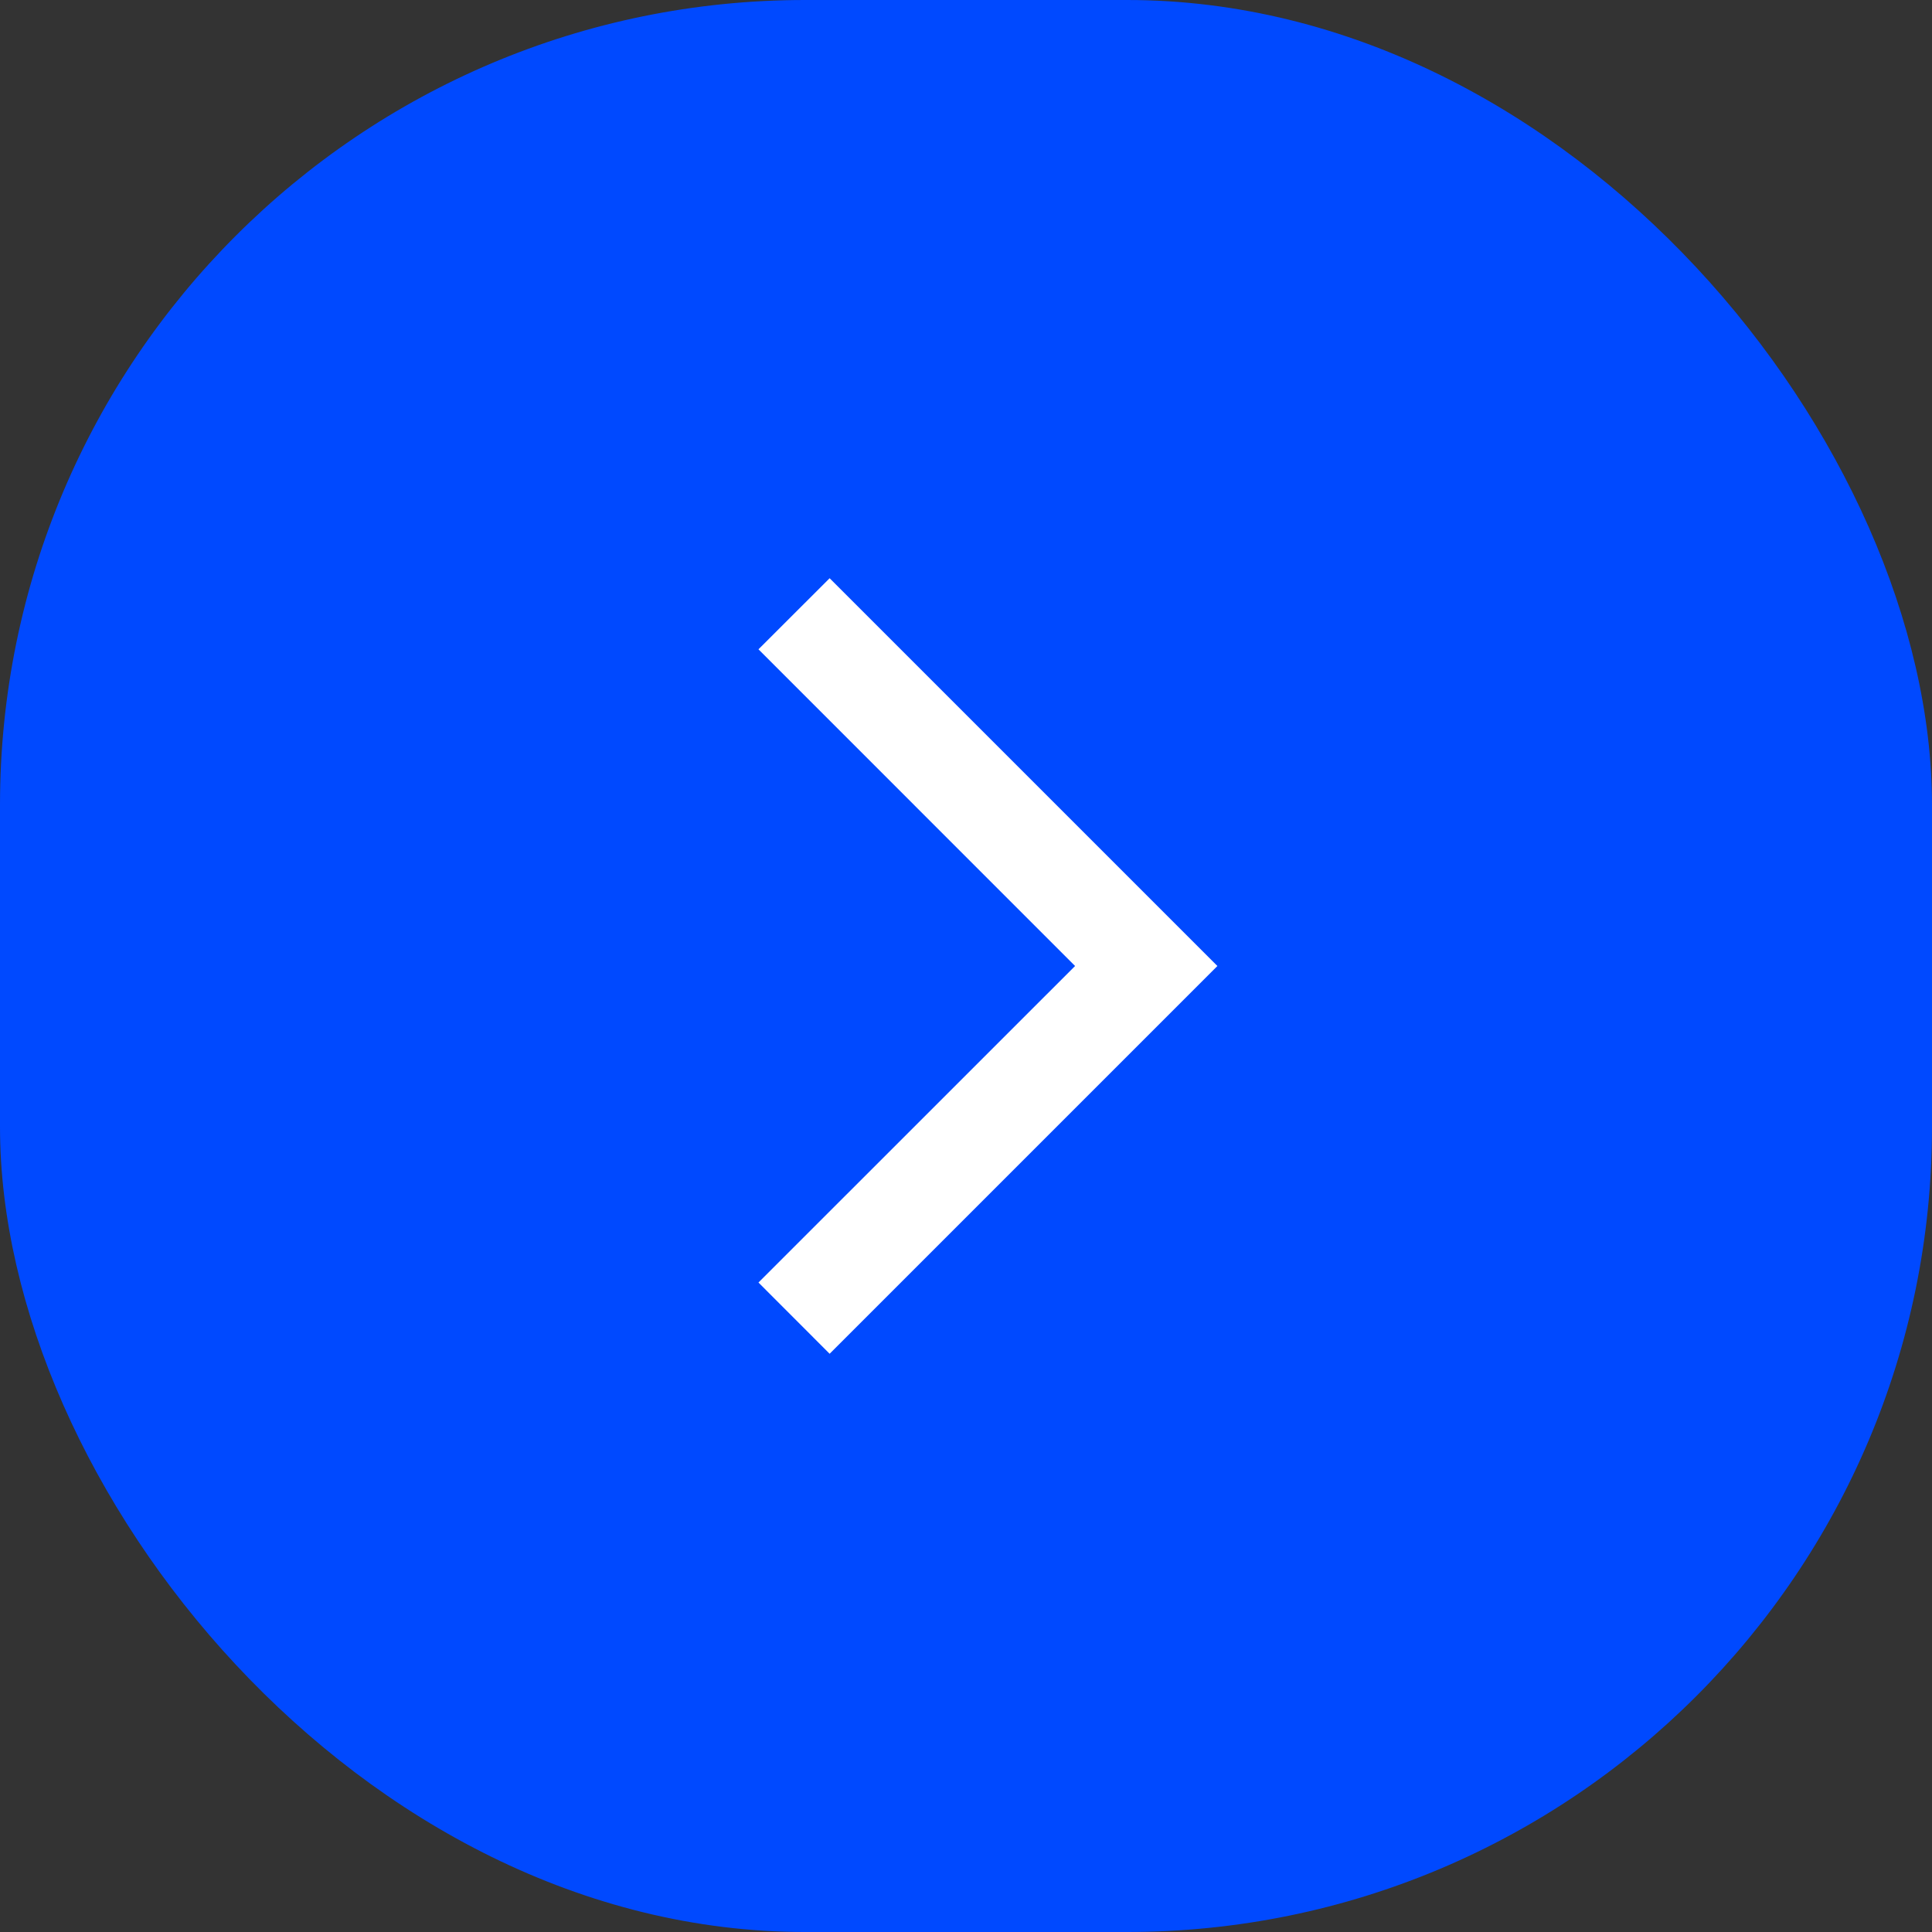 <svg width="24" height="24" viewBox="0 0 24 24" fill="none" xmlns="http://www.w3.org/2000/svg">
<rect x="0" y="0" width="24" height="24" fill="#333333" stroke="none"/>
<rect width="24" height="24" rx="10" fill="#0049FF"/>
<path d="M10.306 16.817L9.422 15.932L13.355 12L9.422 8.066L10.306 7.183L15.123 12L10.306 16.817Z" fill="white"/>
</svg>
